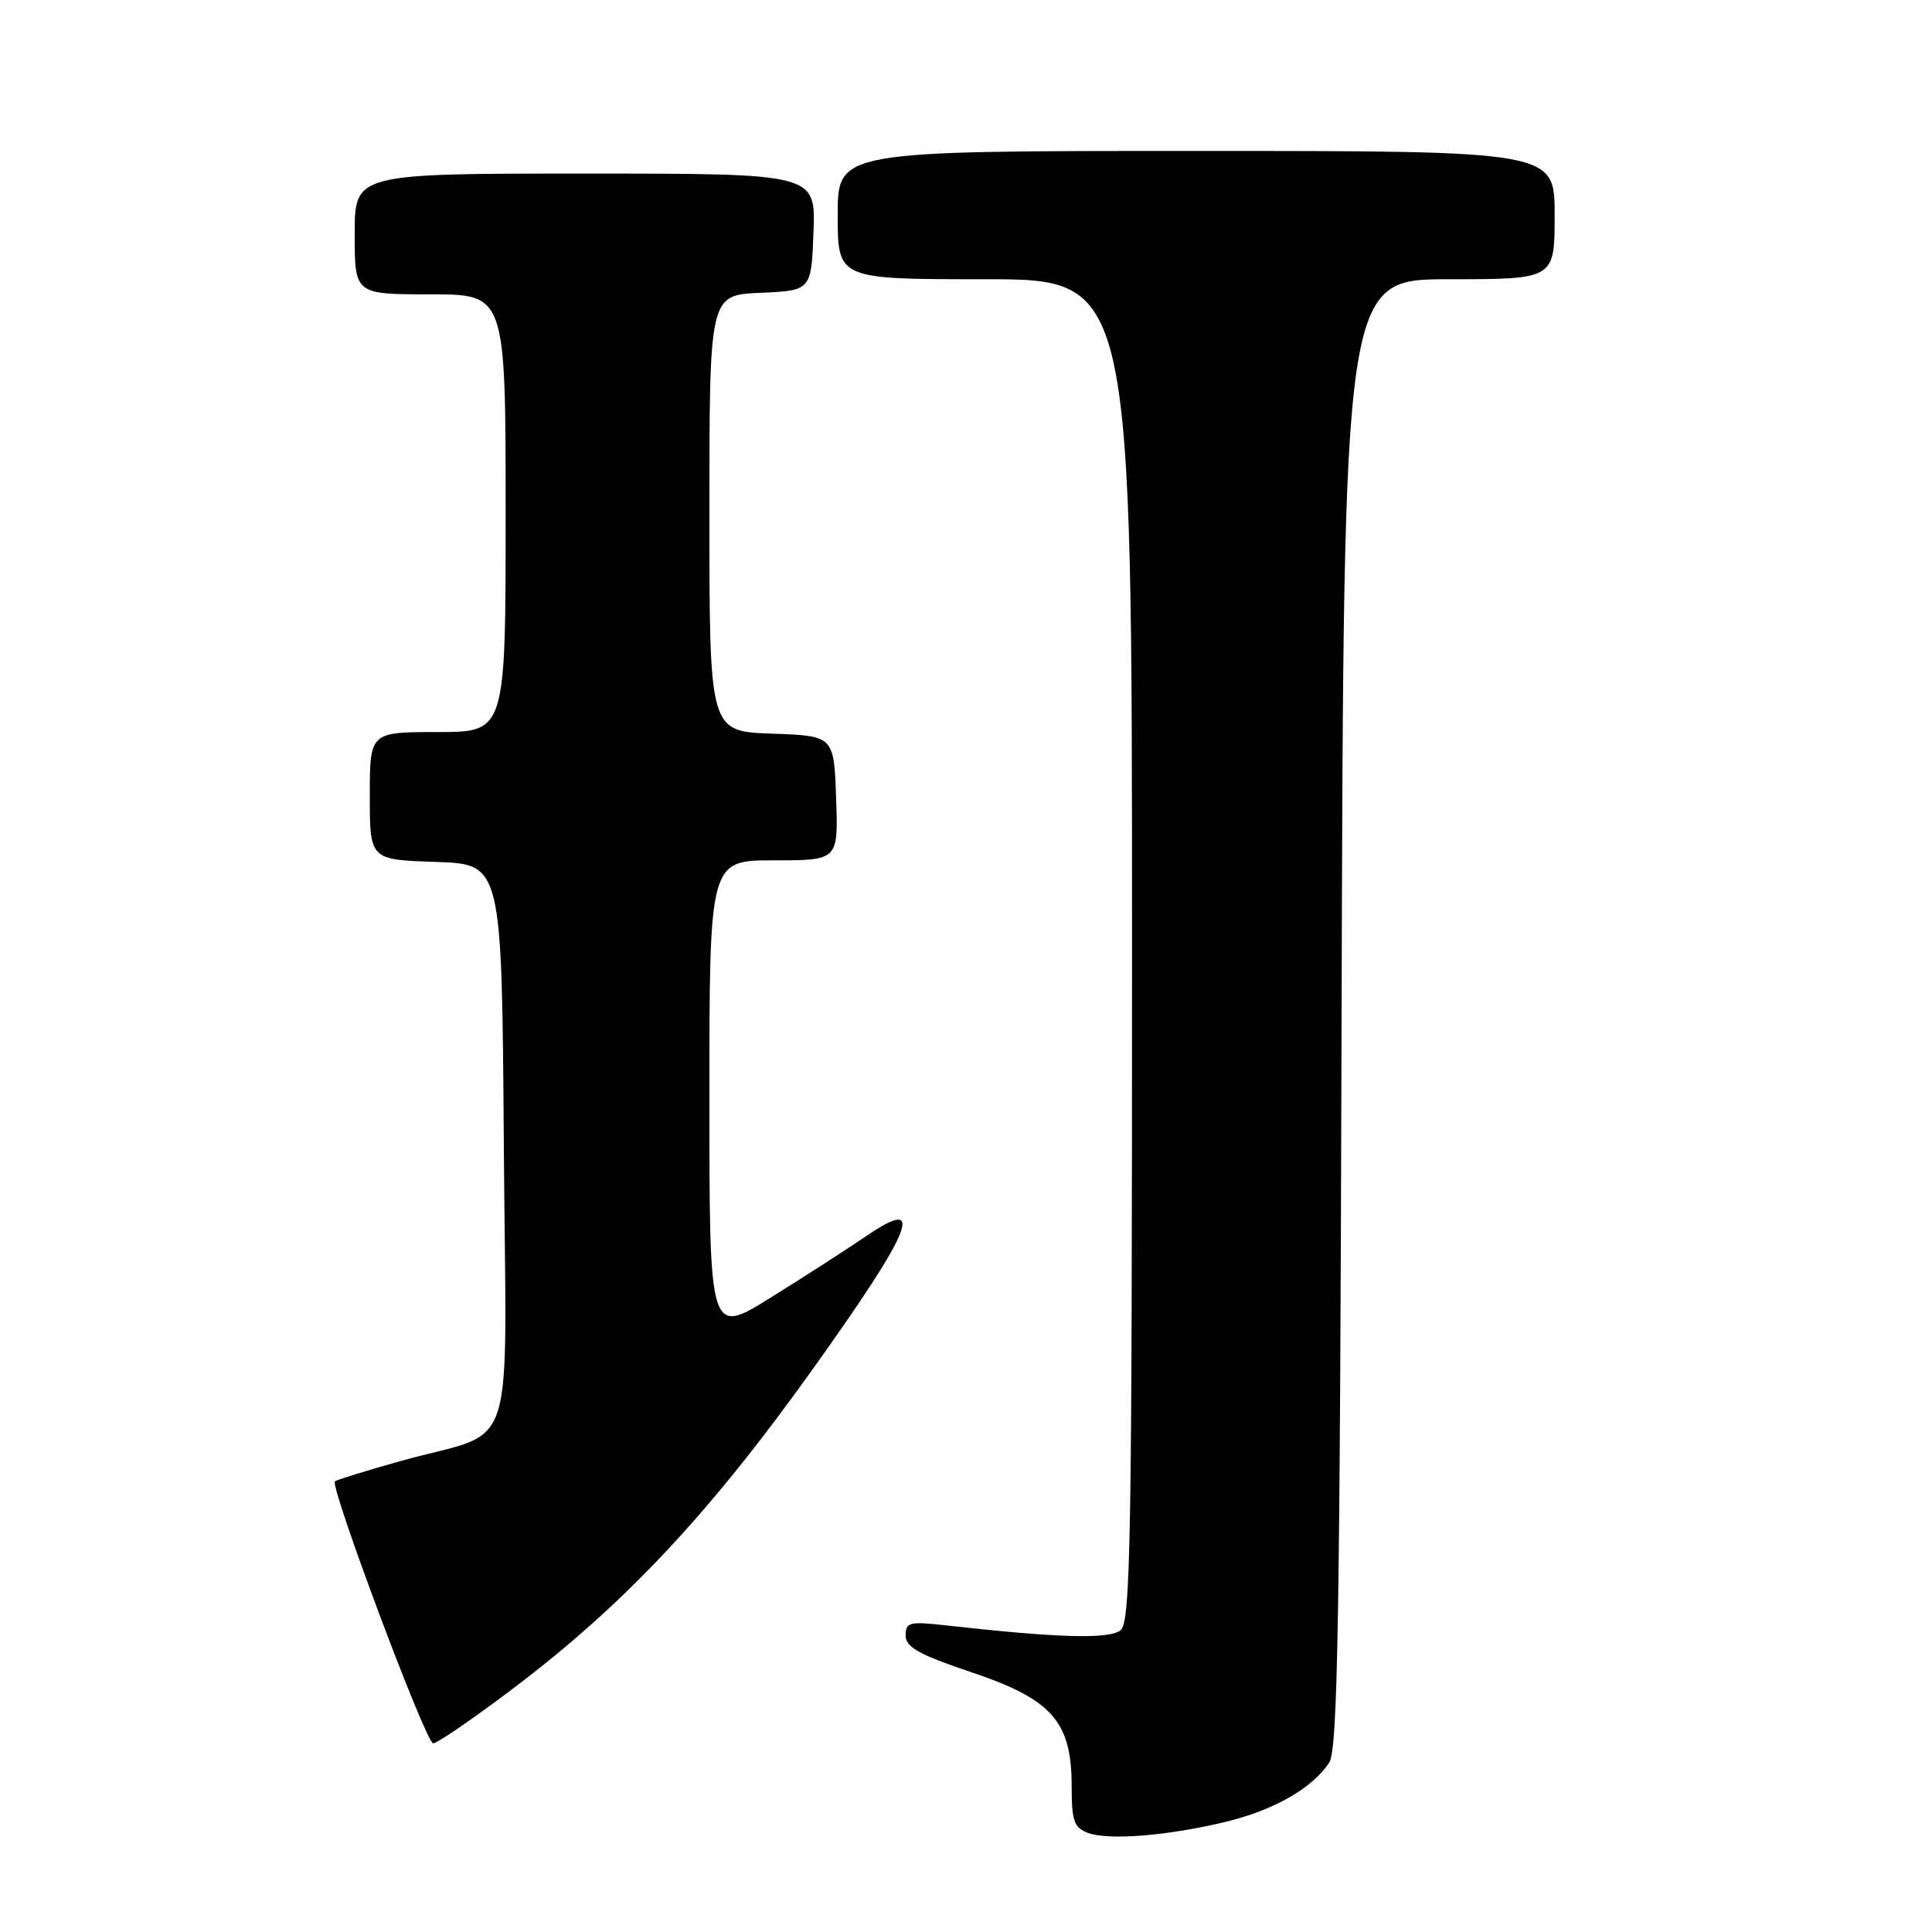 <?xml version="1.0" encoding="UTF-8" standalone="no"?>
<!DOCTYPE svg PUBLIC "-//W3C//DTD SVG 1.1//EN" "http://www.w3.org/Graphics/SVG/1.1/DTD/svg11.dtd" >
<svg xmlns="http://www.w3.org/2000/svg" xmlns:xlink="http://www.w3.org/1999/xlink" version="1.1" viewBox="0 0 256 256">
 <g >
 <path fill="currentColor"
d=" M 162.50 241.38 C 168.87 239.82 173.86 236.96 176.12 233.57 C 177.26 231.85 177.55 214.81 177.77 134.25 C 178.04 37.00 178.04 37.00 192.02 37.00 C 206.00 37.00 206.00 37.00 206.00 28.50 C 206.00 20.00 206.00 20.00 158.50 20.00 C 111.00 20.00 111.00 20.00 111.00 28.50 C 111.00 37.00 111.00 37.00 130.50 37.00 C 150.00 37.00 150.00 37.00 150.00 125.88 C 150.00 203.85 149.82 214.91 148.49 216.01 C 147.02 217.23 140.19 217.04 125.25 215.36 C 120.52 214.83 120.00 214.96 120.00 216.71 C 120.00 218.26 121.76 219.24 128.71 221.58 C 139.40 225.16 142.00 228.12 142.00 236.68 C 142.00 241.29 142.31 242.18 144.17 242.87 C 146.94 243.89 154.80 243.25 162.50 241.38 Z  M 67.94 223.77 C 82.80 212.54 94.04 200.55 107.84 181.21 C 121.01 162.77 122.77 158.33 114.76 163.80 C 112.42 165.40 106.79 169.03 102.25 171.86 C 94.00 177.01 94.00 177.01 94.00 145.51 C 94.00 114.00 94.00 114.00 102.54 114.00 C 111.08 114.00 111.08 114.00 110.79 105.75 C 110.50 97.50 110.50 97.50 102.25 97.21 C 94.00 96.92 94.00 96.92 94.00 68.01 C 94.00 39.09 94.00 39.09 100.75 38.80 C 107.50 38.50 107.50 38.50 107.79 30.75 C 108.08 23.00 108.08 23.00 77.54 23.00 C 47.00 23.00 47.00 23.00 47.00 31.00 C 47.00 39.00 47.00 39.00 57.00 39.00 C 67.00 39.00 67.00 39.00 67.00 68.00 C 67.00 97.00 67.00 97.00 58.00 97.00 C 49.00 97.00 49.00 97.00 49.00 105.46 C 49.00 113.92 49.00 113.92 57.75 114.21 C 66.50 114.50 66.50 114.50 66.76 151.77 C 67.06 194.51 68.80 189.19 53.11 193.59 C 48.50 194.88 44.57 196.10 44.38 196.29 C 43.69 196.98 56.44 231.00 57.39 231.00 C 57.93 231.00 62.68 227.75 67.94 223.77 Z "/>
</g>
</svg>